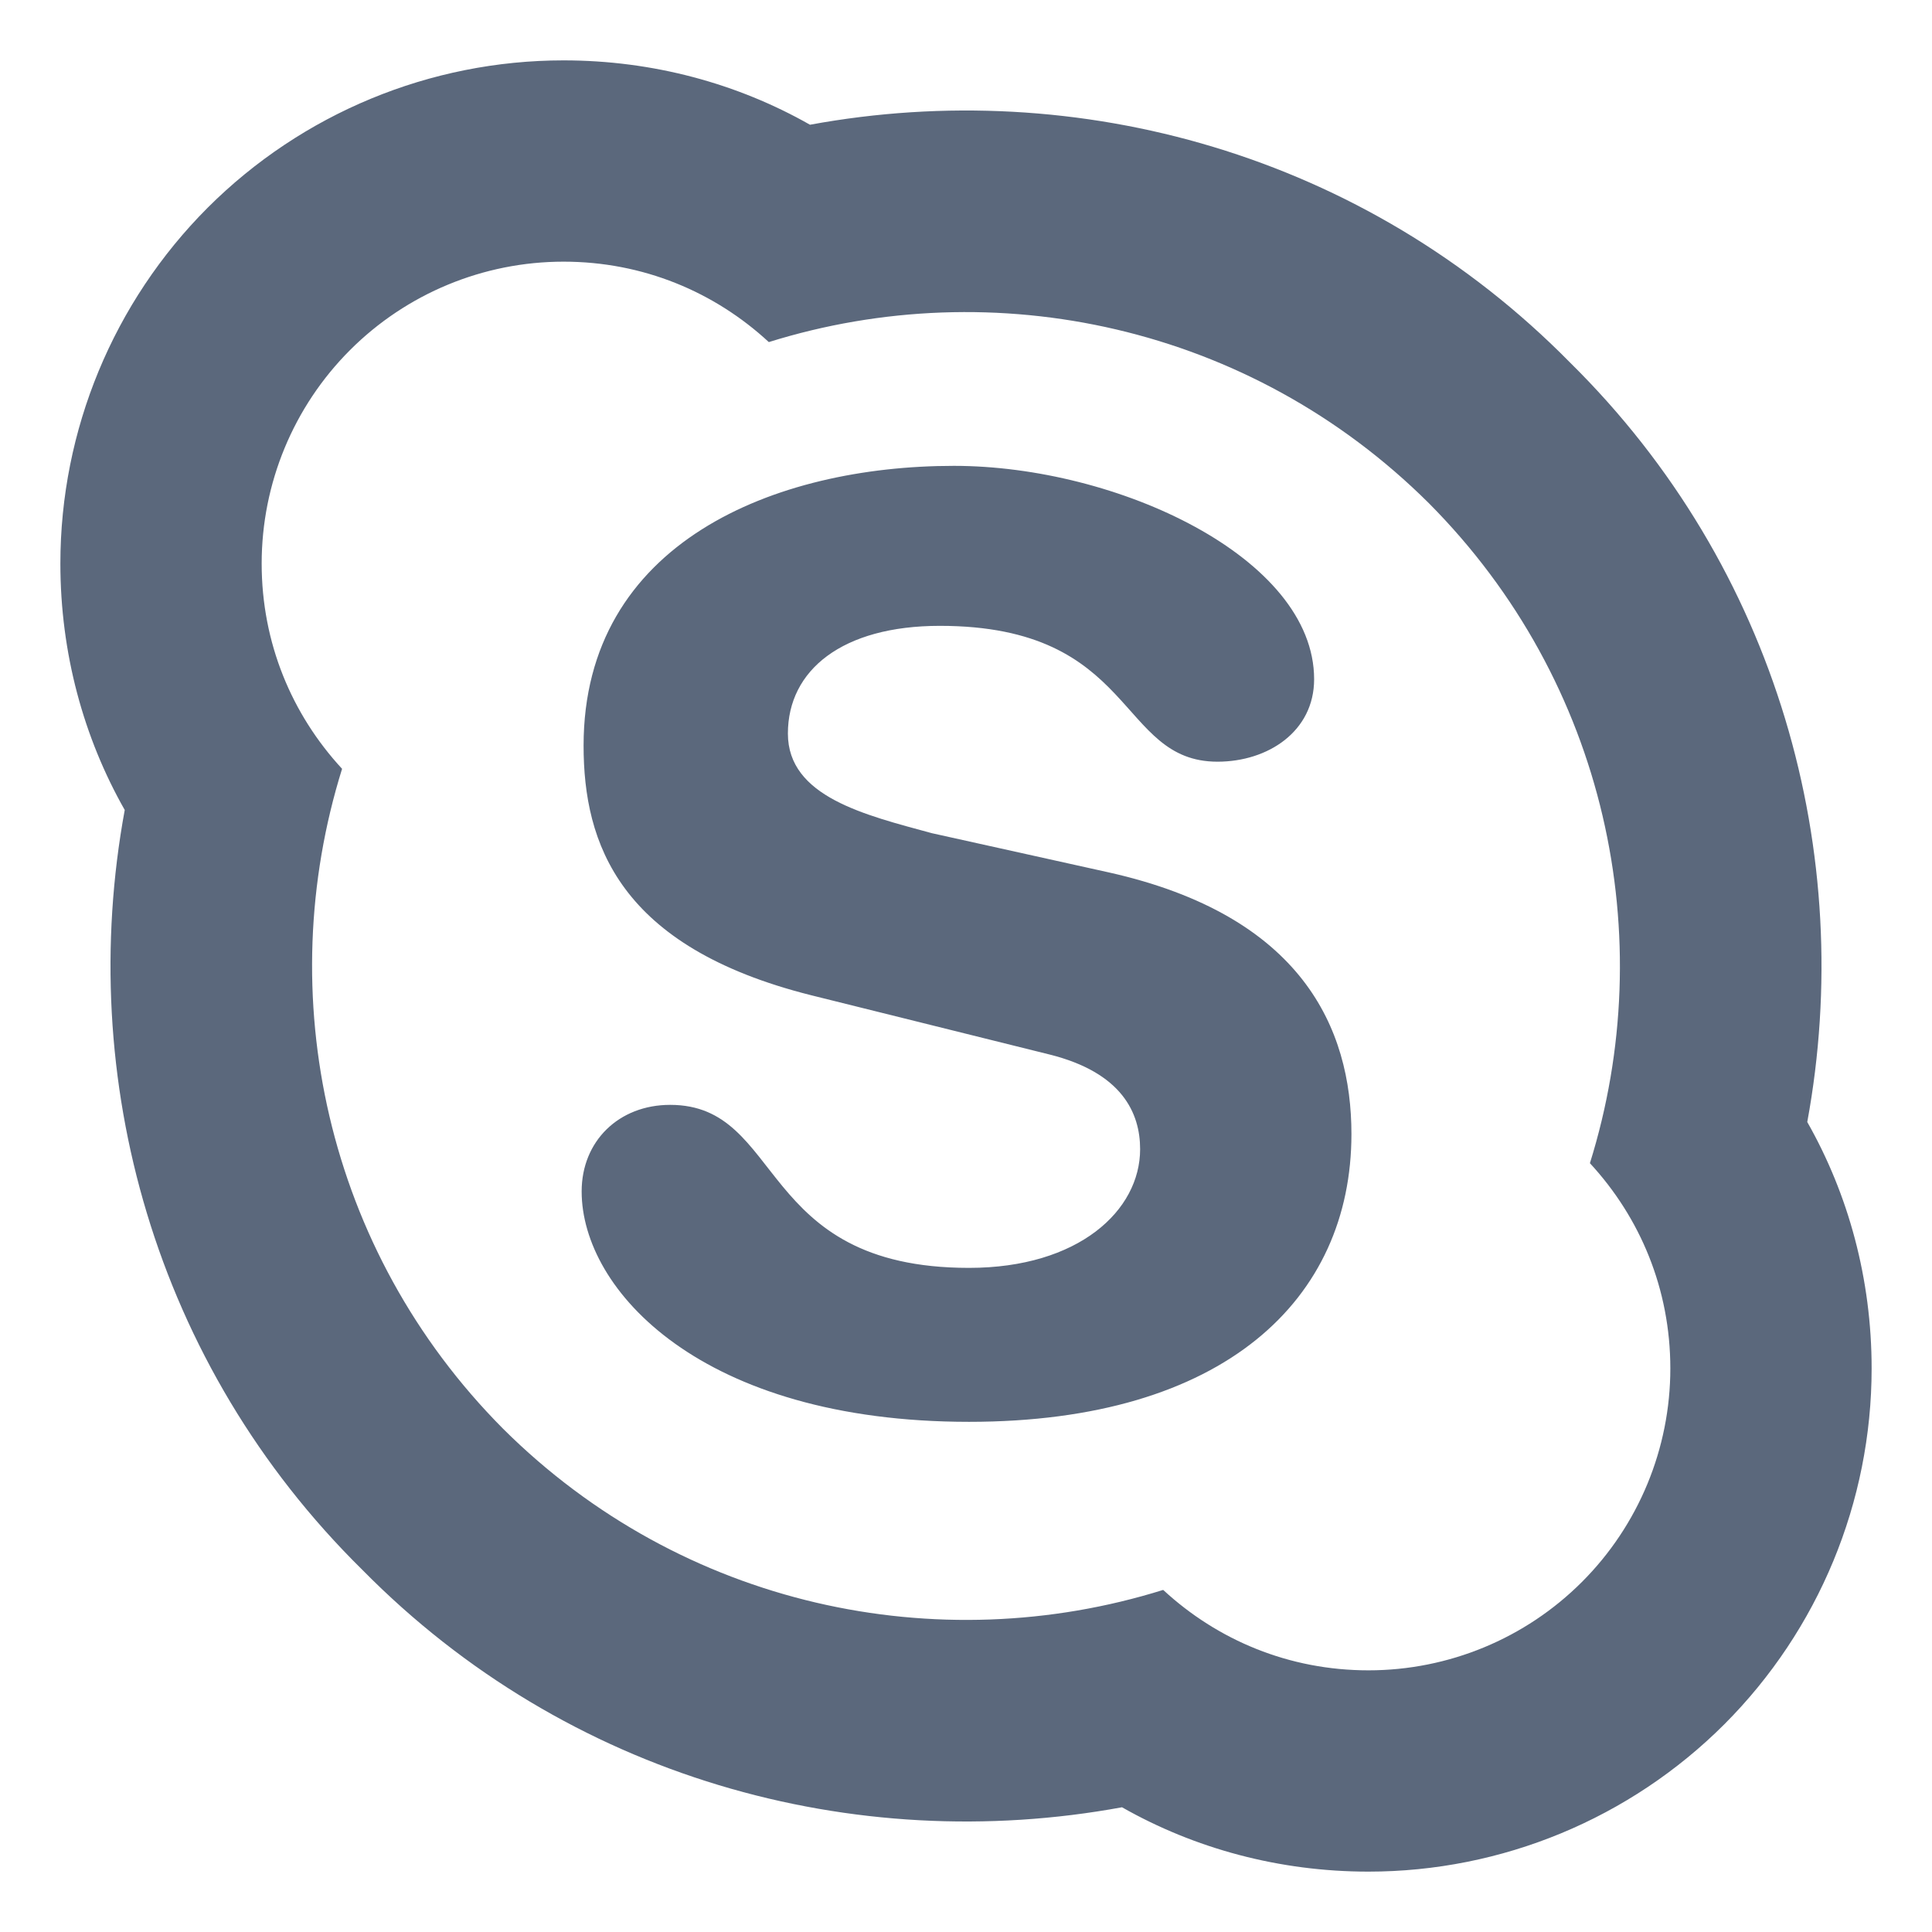 <svg width="16" height="16" viewBox="0 0 16 16" fill="none" xmlns="http://www.w3.org/2000/svg">
<path d="M8.025 11.775C5.808 11.775 4.817 10.683 4.817 9.867C4.817 9.45 5.125 9.15 5.55 9.15C6.5 9.15 6.258 10.5 8.025 10.5C8.933 10.5 9.442 10.025 9.442 9.517C9.442 9.217 9.292 8.883 8.692 8.733L6.717 8.242C5.125 7.842 4.833 6.983 4.833 6.175C4.833 4.492 6.417 3.858 7.9 3.858C9.25 3.858 10.883 4.617 10.883 5.625C10.883 6.058 10.5 6.308 10.083 6.308C9.25 6.308 9.417 5.183 7.783 5.183C6.975 5.183 6.525 5.55 6.525 6.075C6.525 6.6 7.167 6.75 7.717 6.9L9.183 7.225C10.783 7.583 11.192 8.517 11.192 9.392C11.192 10.758 10.142 11.775 8.025 11.775ZM13 3C14.725 4.7 15.375 7.075 14.967 9.292C15.308 9.892 15.5 10.592 15.5 11.333C15.5 12.438 15.061 13.498 14.28 14.28C13.498 15.061 12.438 15.5 11.333 15.5C10.592 15.5 9.892 15.308 9.292 14.967C7.075 15.375 4.7 14.725 3 13C1.275 11.3 0.625 8.925 1.033 6.708C0.692 6.108 0.5 5.408 0.5 4.667C0.5 3.562 0.939 2.502 1.72 1.72C2.502 0.939 3.562 0.5 4.667 0.5C5.408 0.5 6.108 0.692 6.708 1.033C8.925 0.625 11.3 1.275 13 3ZM4.667 2.167C4.004 2.167 3.368 2.43 2.899 2.899C2.43 3.368 2.167 4.004 2.167 4.667C2.167 5.325 2.417 5.917 2.833 6.367C2.25 8.233 2.692 10.35 4.167 11.833C5.65 13.308 7.767 13.75 9.633 13.167C10.083 13.583 10.675 13.833 11.333 13.833C11.996 13.833 12.632 13.57 13.101 13.101C13.57 12.632 13.833 11.996 13.833 11.333C13.833 10.675 13.583 10.083 13.167 9.633C13.75 7.767 13.308 5.65 11.833 4.167C10.35 2.692 8.233 2.25 6.367 2.833C5.917 2.417 5.325 2.167 4.667 2.167Z" fill="#5B687C"/>
</svg>
